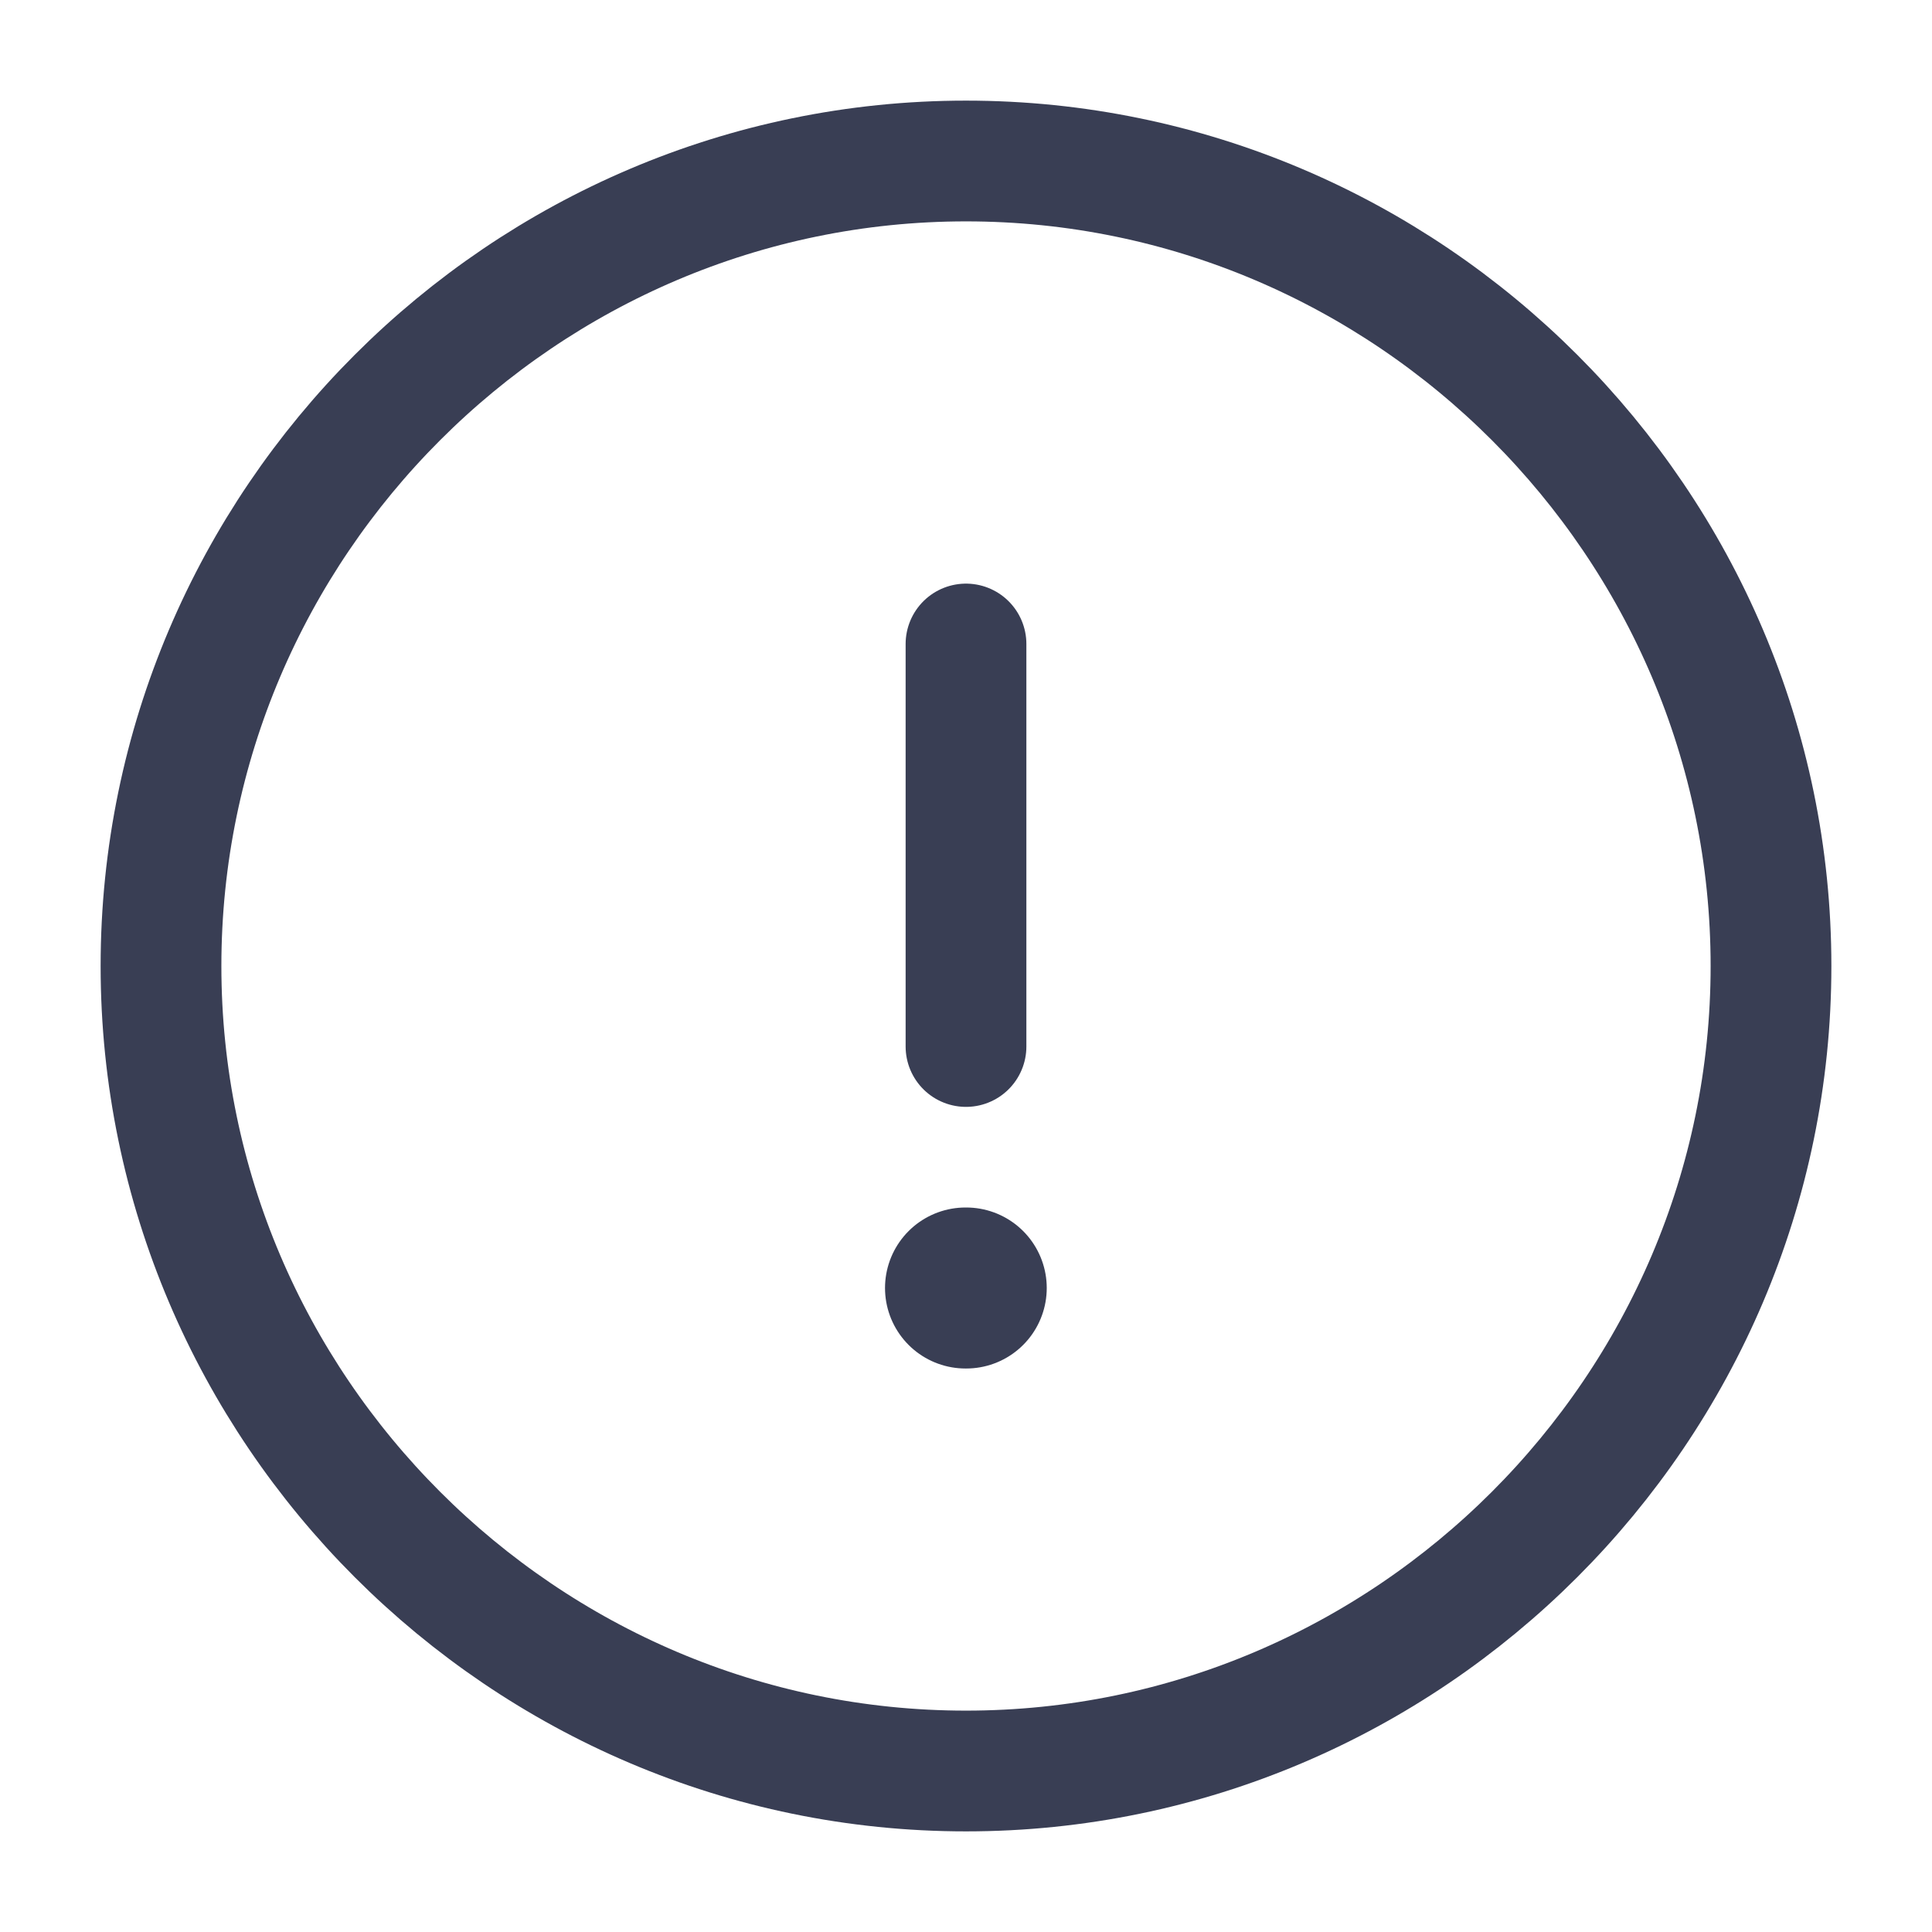 <svg width="24" height="24" viewBox="0 0 24 24" fill="none" xmlns="http://www.w3.org/2000/svg">
<path d="M12 22C17.5 22 22 17.5 22 12C22 6.5 17.5 2 12 2C6.5 2 2 6.5 2 12C2 17.5 6.5 22 12 22Z" stroke="#393E54" stroke-width="1.5" stroke-linecap="round" stroke-linejoin="round"/>
<path d="M12 8V13" stroke="#393E54" stroke-width="1.5" stroke-linecap="round" stroke-linejoin="round"/>
<path d="M11.994 16H12.003" stroke="#393E54" stroke-width="2" stroke-linecap="round" stroke-linejoin="round"/>
</svg>

